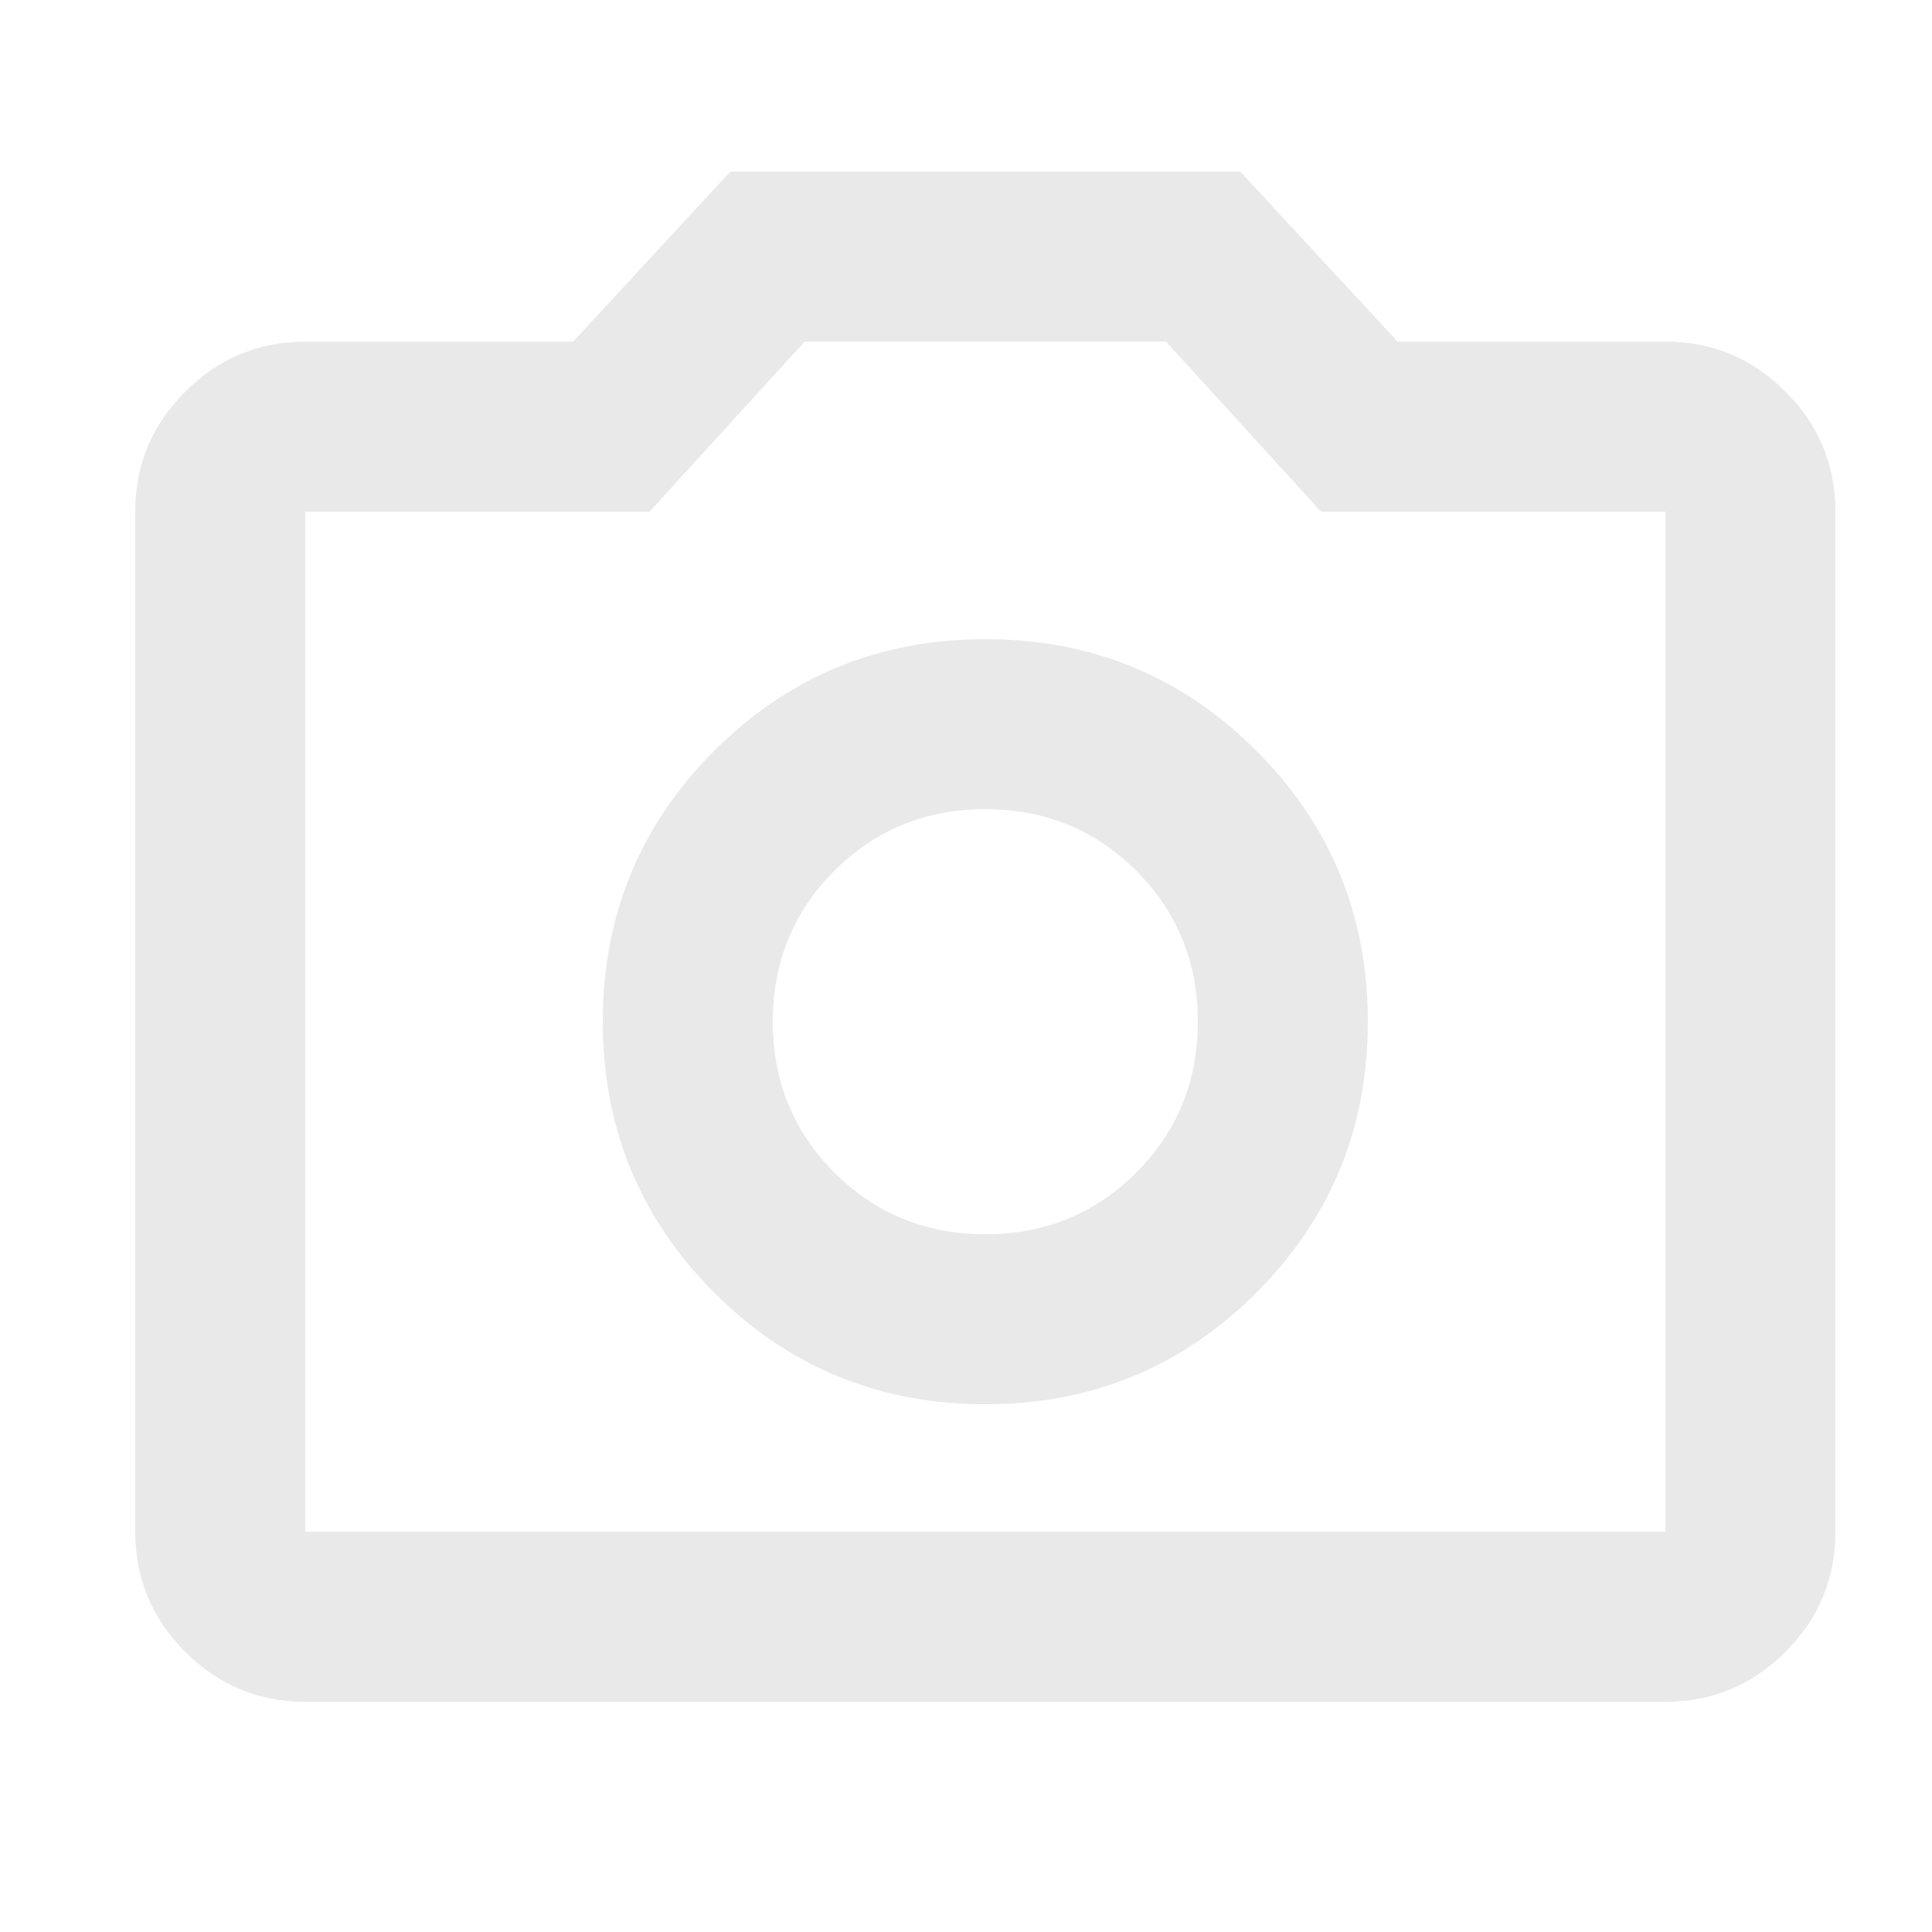 <svg width="25" height="25" viewBox="0 0 25 25" fill="none" xmlns="http://www.w3.org/2000/svg">
<path d="M12.75 18.171C14.125 18.171 15.294 17.69 16.257 16.728C17.219 15.765 17.7 14.596 17.7 13.221C17.7 11.846 17.219 10.677 16.257 9.714C15.294 8.752 14.125 8.271 12.75 8.271C11.375 8.271 10.206 8.752 9.243 9.714C8.281 10.677 7.8 11.846 7.8 13.221C7.8 14.596 8.281 15.765 9.243 16.728C10.206 17.69 11.375 18.171 12.75 18.171ZM12.75 15.971C11.98 15.971 11.329 15.705 10.797 15.173C10.266 14.642 10 13.991 10 13.221C10 12.451 10.266 11.8 10.797 11.268C11.329 10.737 11.98 10.471 12.75 10.471C13.52 10.471 14.171 10.737 14.703 11.268C15.234 11.8 15.5 12.451 15.5 13.221C15.5 13.991 15.234 14.642 14.703 15.173C14.171 15.705 13.52 15.971 12.75 15.971ZM3.95 22.021C3.345 22.021 2.827 21.806 2.397 21.375C1.966 20.944 1.75 20.426 1.75 19.821V6.621C1.75 6.016 1.966 5.498 2.397 5.068C2.827 4.637 3.345 4.421 3.95 4.421H7.415L9.45 2.221H16.05L18.085 4.421H21.55C22.155 4.421 22.673 4.637 23.104 5.068C23.535 5.498 23.75 6.016 23.75 6.621V19.821C23.75 20.426 23.535 20.944 23.104 21.375C22.673 21.806 22.155 22.021 21.55 22.021H3.95ZM21.55 19.821V6.621H17.095L15.088 4.421H10.412L8.405 6.621H3.95V19.821H21.55Z" fill="#E9E9E9"/>
</svg>

